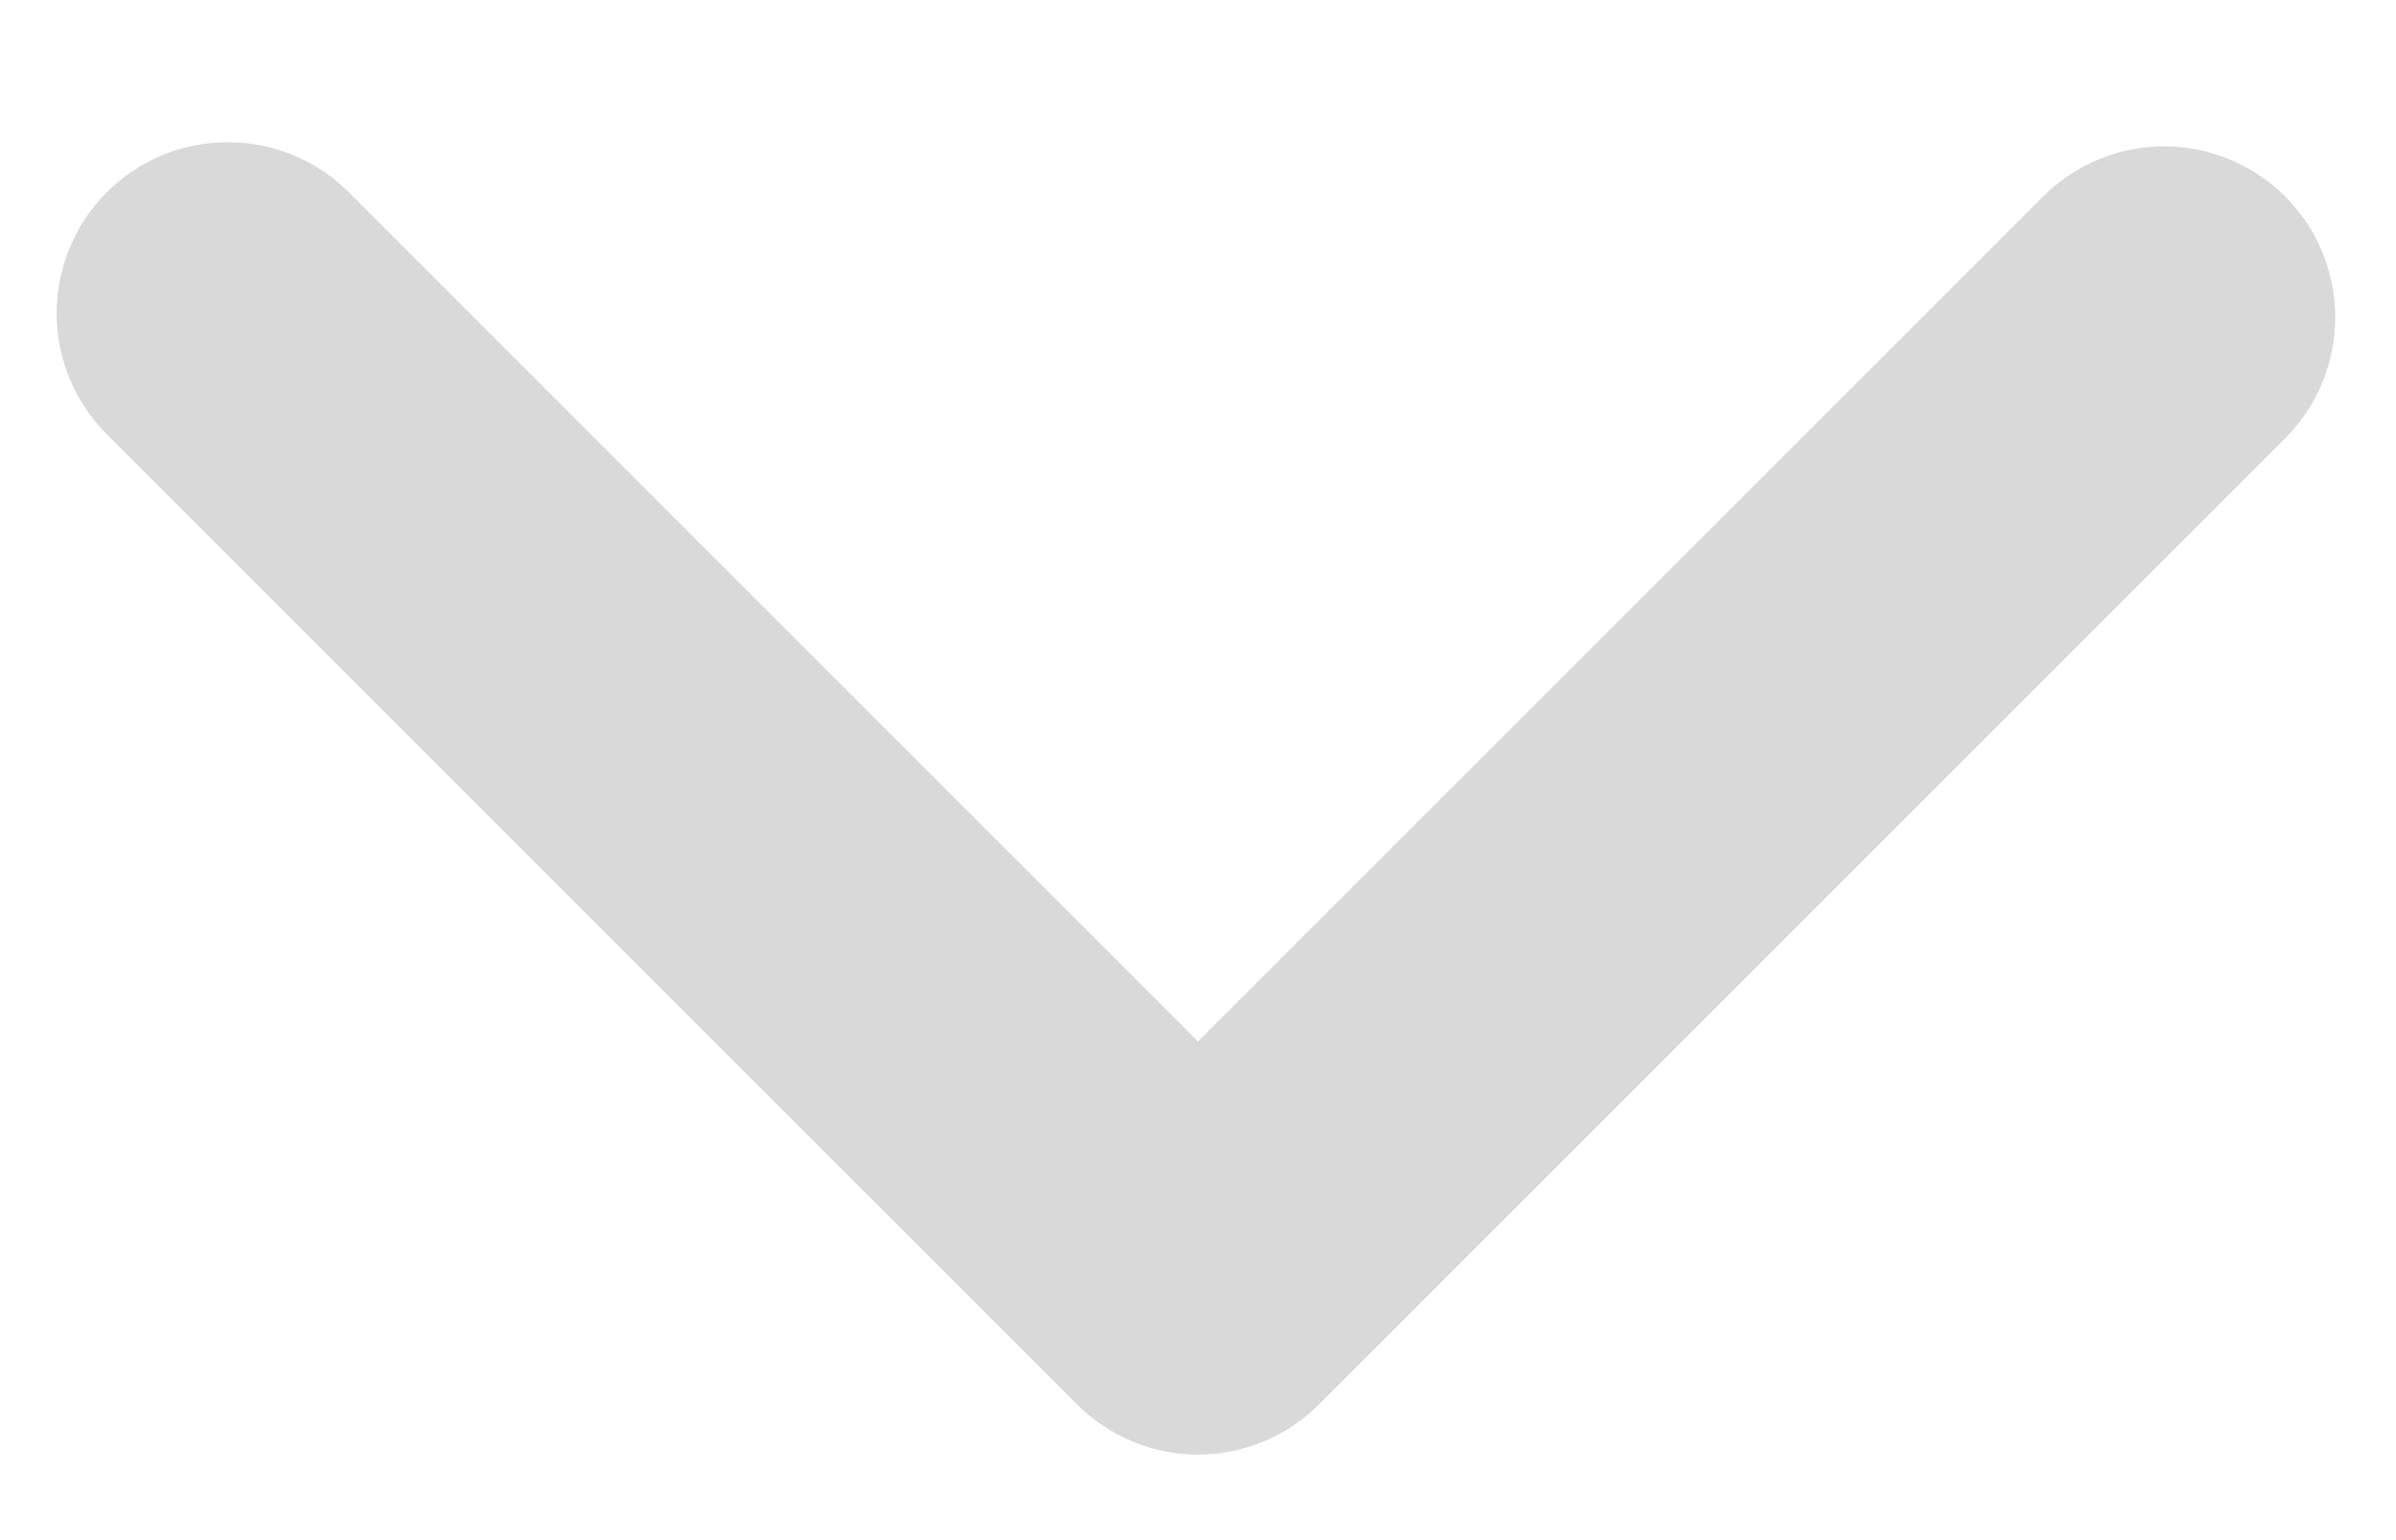 <svg width="14" height="9" viewBox="0 0 14 9" fill="none" xmlns="http://www.w3.org/2000/svg">
<path fill-rule="evenodd" clip-rule="evenodd" d="M7.707 8.207C7.52 8.394 7.266 8.5 7 8.5C6.735 8.5 6.481 8.394 6.293 8.207L0.636 2.55C0.541 2.458 0.465 2.347 0.412 2.225C0.36 2.103 0.332 1.972 0.331 1.839C0.33 1.707 0.355 1.575 0.406 1.452C0.456 1.329 0.53 1.217 0.624 1.124C0.718 1.03 0.829 0.955 0.952 0.905C1.075 0.855 1.207 0.83 1.34 0.831C1.473 0.832 1.604 0.859 1.726 0.912C1.848 0.964 1.958 1.04 2.05 1.136L7 6.086L11.95 1.136C12.139 0.954 12.392 0.853 12.654 0.855C12.916 0.858 13.167 0.963 13.352 1.148C13.538 1.334 13.643 1.584 13.645 1.847C13.647 2.109 13.546 2.361 13.364 2.55L7.707 8.207Z" fill="#D9D9D9"/>
</svg>
